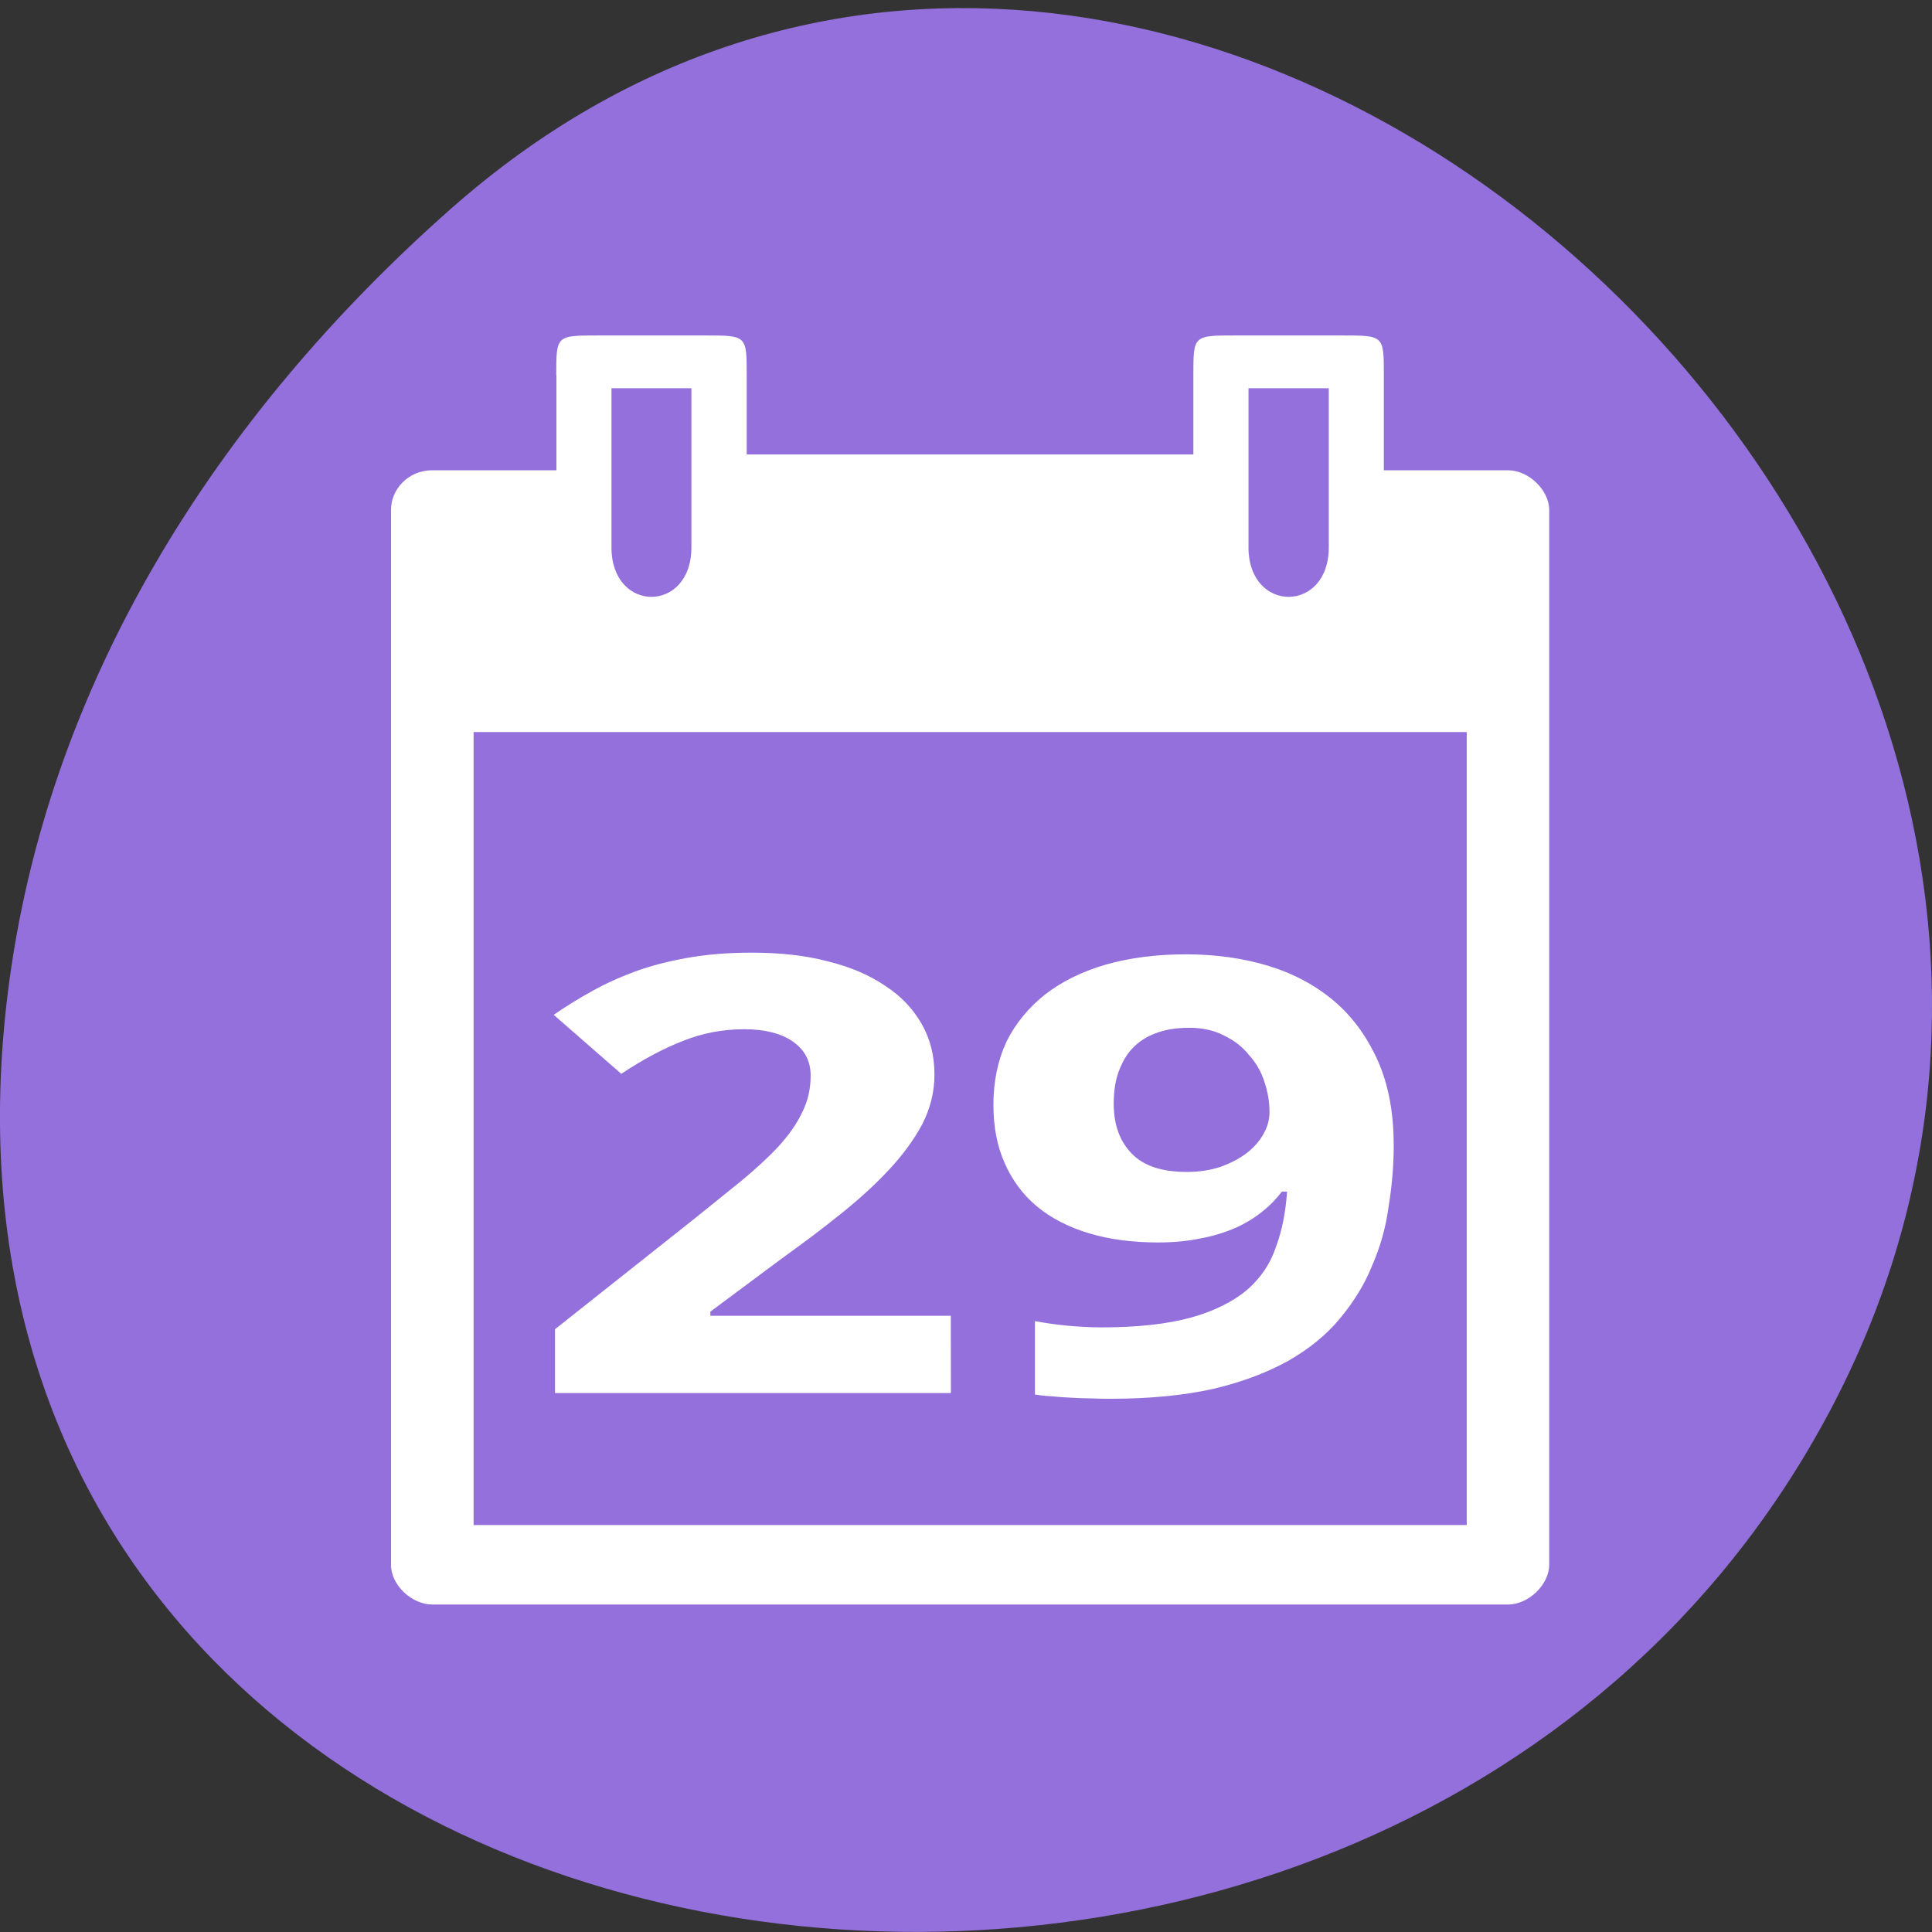 <svg xmlns="http://www.w3.org/2000/svg" viewBox="0 0 22 22"><rect x="0" y="0" width="22" height="22" fill="#333333" stroke="none"/><path d="m 5.137 2.375 c 8.184 -7.227 20.777 4.176 15.688 13.715 c -5.148 9.648 -22.19 7.078 -20.738 -4.77 c 0.434 -3.527 2.379 -6.586 5.05 -8.945" fill="#9370db"/><g fill="#fff"><path d="m 6.336 4.273 v 1.082 h -1.414 c -0.281 0 -0.473 0.227 -0.469 0.453 v 12.01 c -0.004 0.227 0.234 0.453 0.469 0.453 h 12.25 c 0.234 0 0.469 -0.227 0.469 -0.453 v -12.01 c 0 -0.227 -0.234 -0.453 -0.469 -0.453 h -1.414 v -1.082 c 0 -0.453 0 -0.453 -0.473 -0.453 h -1.223 c -0.473 0 -0.473 0 -0.473 0.453 v 0.902 h -5.086 v -0.902 c 0 -0.453 0 -0.453 -0.473 -0.453 h -1.223 c -0.473 0 -0.473 0 -0.473 0.453 m 0.629 0.148 h 0.91 v 1.813 c 0 0.75 -0.91 0.75 -0.91 0 m 7.254 -1.813 h 0.914 v 1.813 c 0 0.75 -0.914 0.75 -0.914 0 m -8.824 2.102 h 11.309 v 9.03 h -11.309"/><path d="m 10.828 15.863 h -4.508 v -0.727 l 1.582 -1.254 c 0.199 -0.16 0.379 -0.305 0.543 -0.438 c 0.16 -0.133 0.301 -0.262 0.418 -0.387 c 0.117 -0.129 0.207 -0.254 0.27 -0.387 c 0.066 -0.129 0.098 -0.27 0.098 -0.422 c 0 -0.168 -0.07 -0.297 -0.207 -0.391 c -0.133 -0.09 -0.316 -0.137 -0.547 -0.137 c -0.242 0 -0.477 0.043 -0.699 0.133 c -0.223 0.086 -0.457 0.211 -0.703 0.375 l -0.77 -0.672 c 0.137 -0.094 0.281 -0.184 0.43 -0.266 c 0.152 -0.086 0.316 -0.16 0.496 -0.227 c 0.18 -0.066 0.379 -0.117 0.598 -0.156 c 0.219 -0.039 0.461 -0.059 0.73 -0.059 c 0.324 0 0.609 0.031 0.863 0.098 c 0.258 0.063 0.477 0.156 0.66 0.281 c 0.18 0.117 0.316 0.262 0.414 0.434 c 0.098 0.172 0.145 0.363 0.145 0.578 c 0 0.195 -0.047 0.379 -0.137 0.559 c -0.094 0.176 -0.219 0.348 -0.379 0.52 c -0.156 0.168 -0.344 0.34 -0.555 0.508 c -0.207 0.168 -0.434 0.336 -0.672 0.508 l -0.809 0.602 v 0.047 h 2.738"/><path d="m 15.871 13.03 c 0 0.238 -0.02 0.473 -0.059 0.711 c -0.031 0.234 -0.094 0.457 -0.188 0.672 c -0.086 0.215 -0.211 0.414 -0.367 0.602 c -0.152 0.184 -0.348 0.344 -0.586 0.48 c -0.238 0.133 -0.523 0.242 -0.855 0.32 c -0.332 0.074 -0.723 0.113 -1.168 0.113 c -0.066 0 -0.137 0 -0.211 -0.004 c -0.078 0 -0.156 -0.004 -0.234 -0.008 c -0.078 -0.004 -0.152 -0.008 -0.227 -0.016 c -0.074 -0.004 -0.137 -0.012 -0.191 -0.02 v -0.836 c 0.113 0.02 0.234 0.039 0.363 0.051 c 0.129 0.012 0.266 0.02 0.398 0.02 c 0.414 0 0.754 -0.039 1.02 -0.113 c 0.266 -0.074 0.48 -0.184 0.637 -0.316 c 0.156 -0.137 0.266 -0.301 0.328 -0.492 c 0.07 -0.188 0.109 -0.395 0.125 -0.625 h -0.059 c -0.063 0.082 -0.137 0.16 -0.223 0.227 c -0.086 0.07 -0.188 0.133 -0.301 0.184 c -0.117 0.051 -0.25 0.094 -0.398 0.121 c -0.145 0.031 -0.309 0.047 -0.488 0.047 c -0.293 0 -0.555 -0.035 -0.789 -0.105 c -0.23 -0.07 -0.43 -0.172 -0.59 -0.305 c -0.16 -0.133 -0.281 -0.297 -0.367 -0.492 c -0.086 -0.191 -0.129 -0.414 -0.129 -0.664 c 0 -0.27 0.051 -0.508 0.148 -0.719 c 0.105 -0.211 0.254 -0.391 0.441 -0.539 c 0.191 -0.148 0.422 -0.262 0.691 -0.34 c 0.273 -0.078 0.578 -0.117 0.914 -0.117 c 0.332 0 0.641 0.043 0.93 0.129 c 0.285 0.086 0.535 0.219 0.746 0.395 c 0.215 0.18 0.379 0.406 0.504 0.68 c 0.121 0.27 0.184 0.59 0.184 0.961 m -2.336 -1.328 c -0.125 0 -0.242 0.016 -0.344 0.051 c -0.105 0.035 -0.195 0.086 -0.273 0.16 c -0.074 0.07 -0.129 0.16 -0.172 0.27 c -0.043 0.109 -0.063 0.234 -0.063 0.383 c 0 0.242 0.07 0.43 0.207 0.57 c 0.137 0.141 0.348 0.207 0.625 0.207 c 0.141 0 0.27 -0.02 0.387 -0.059 c 0.117 -0.043 0.215 -0.094 0.301 -0.16 c 0.082 -0.066 0.145 -0.137 0.188 -0.219 c 0.047 -0.082 0.066 -0.164 0.066 -0.246 c 0 -0.117 -0.02 -0.23 -0.059 -0.344 c -0.035 -0.113 -0.094 -0.215 -0.176 -0.305 c -0.074 -0.094 -0.172 -0.168 -0.289 -0.223 c -0.113 -0.059 -0.246 -0.086 -0.398 -0.086"/></g></svg>